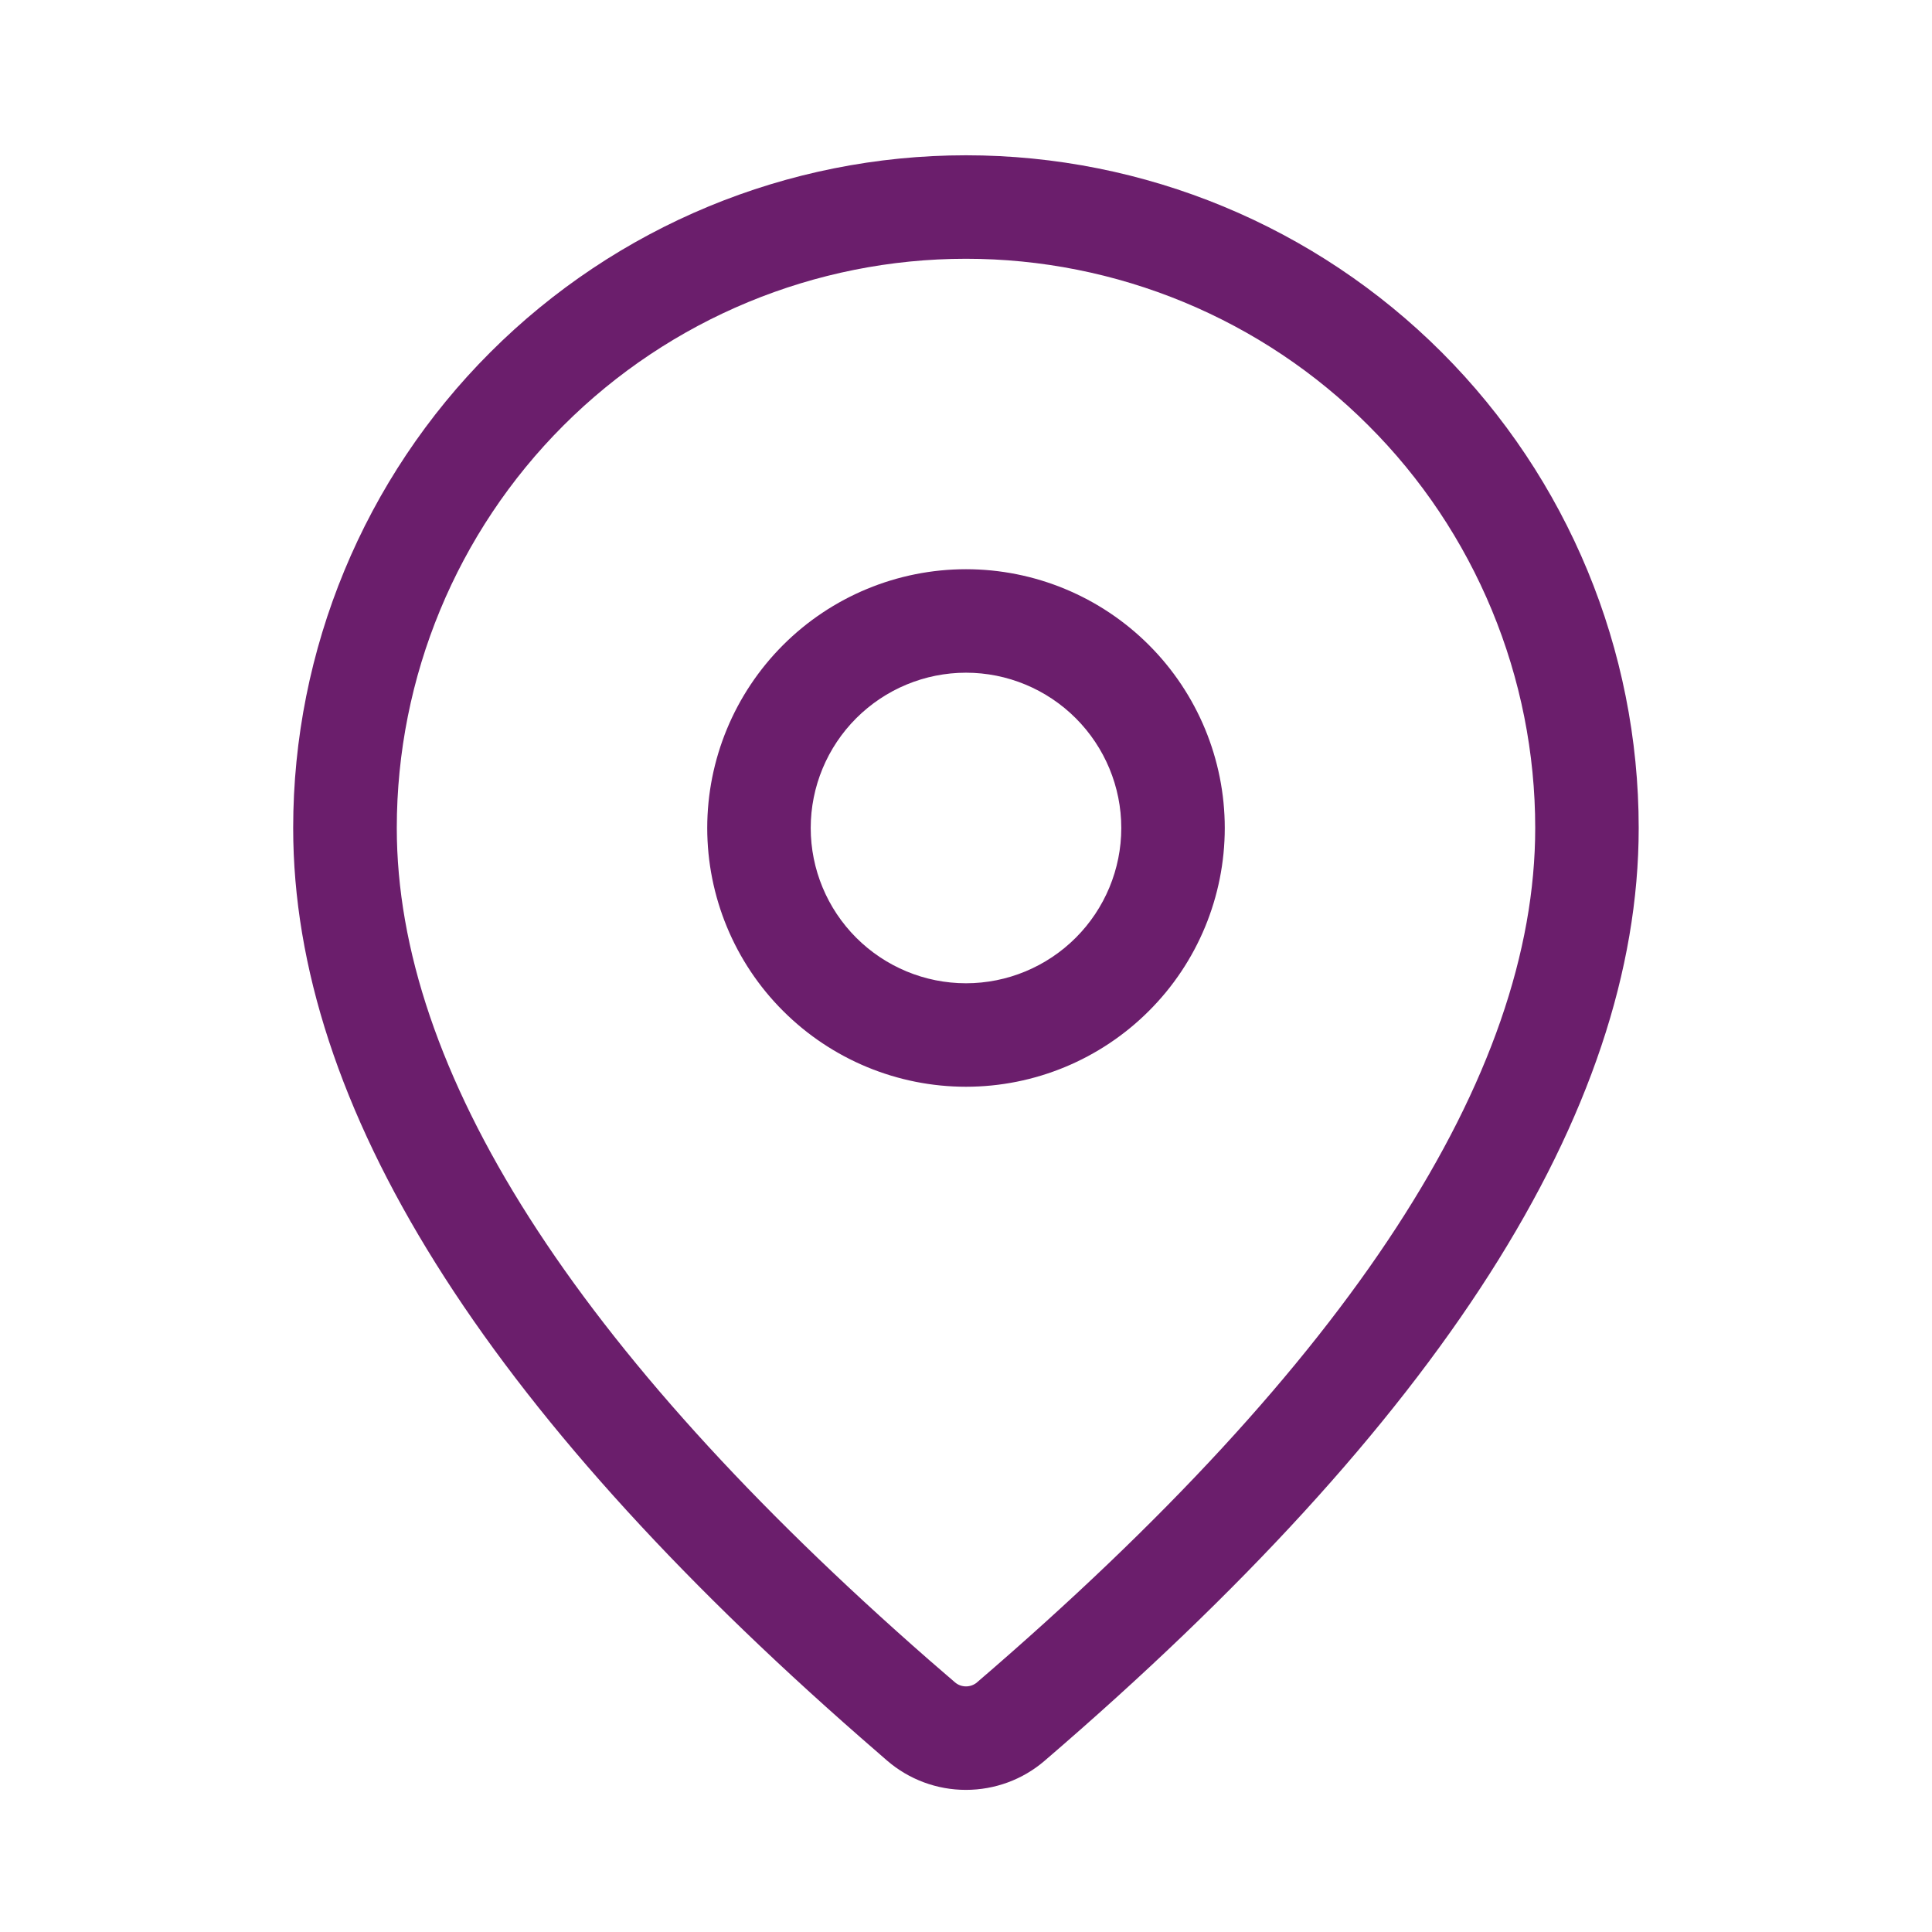 <svg width="16" height="16" viewBox="0 0 16 16" fill="none" xmlns="http://www.w3.org/2000/svg">
<path d="M8 1.286C9.478 1.286 10.895 1.873 11.94 2.918C12.984 3.962 13.571 5.38 13.571 6.857C13.571 9.211 11.917 11.777 8.651 14.582C8.47 14.738 8.238 14.823 7.999 14.823C7.759 14.823 7.528 14.737 7.347 14.581L7.131 14.393C4.01 11.662 2.428 9.159 2.428 6.857C2.428 5.38 3.015 3.962 4.06 2.918C5.105 1.873 6.522 1.286 8 1.286ZM8 2.143C6.75 2.143 5.55 2.64 4.666 3.524C3.782 4.408 3.286 5.607 3.286 6.857C3.286 8.858 4.742 11.164 7.694 13.747L7.907 13.931C7.933 13.954 7.966 13.966 8 13.966C8.034 13.966 8.067 13.954 8.093 13.931C11.188 11.273 12.714 8.906 12.714 6.857C12.714 6.238 12.592 5.625 12.355 5.053C12.118 4.481 11.771 3.961 11.333 3.524C10.896 3.086 10.376 2.739 9.804 2.502C9.232 2.265 8.619 2.143 8 2.143ZM8 4.714C8.568 4.714 9.113 4.94 9.515 5.342C9.917 5.744 10.143 6.289 10.143 6.857C10.143 7.425 9.917 7.971 9.515 8.372C9.113 8.774 8.568 9 8 9C7.432 9 6.887 8.774 6.485 8.372C6.083 7.971 5.857 7.425 5.857 6.857C5.857 6.289 6.083 5.744 6.485 5.342C6.887 4.94 7.432 4.714 8 4.714ZM8 5.571C7.659 5.571 7.332 5.707 7.091 5.948C6.85 6.189 6.714 6.516 6.714 6.857C6.714 7.198 6.85 7.525 7.091 7.766C7.332 8.007 7.659 8.143 8 8.143C8.341 8.143 8.668 8.007 8.909 7.766C9.15 7.525 9.286 7.198 9.286 6.857C9.286 6.516 9.15 6.189 8.909 5.948C8.668 5.707 8.341 5.571 8 5.571Z" fill="#6B1E6C"/>
</svg>
